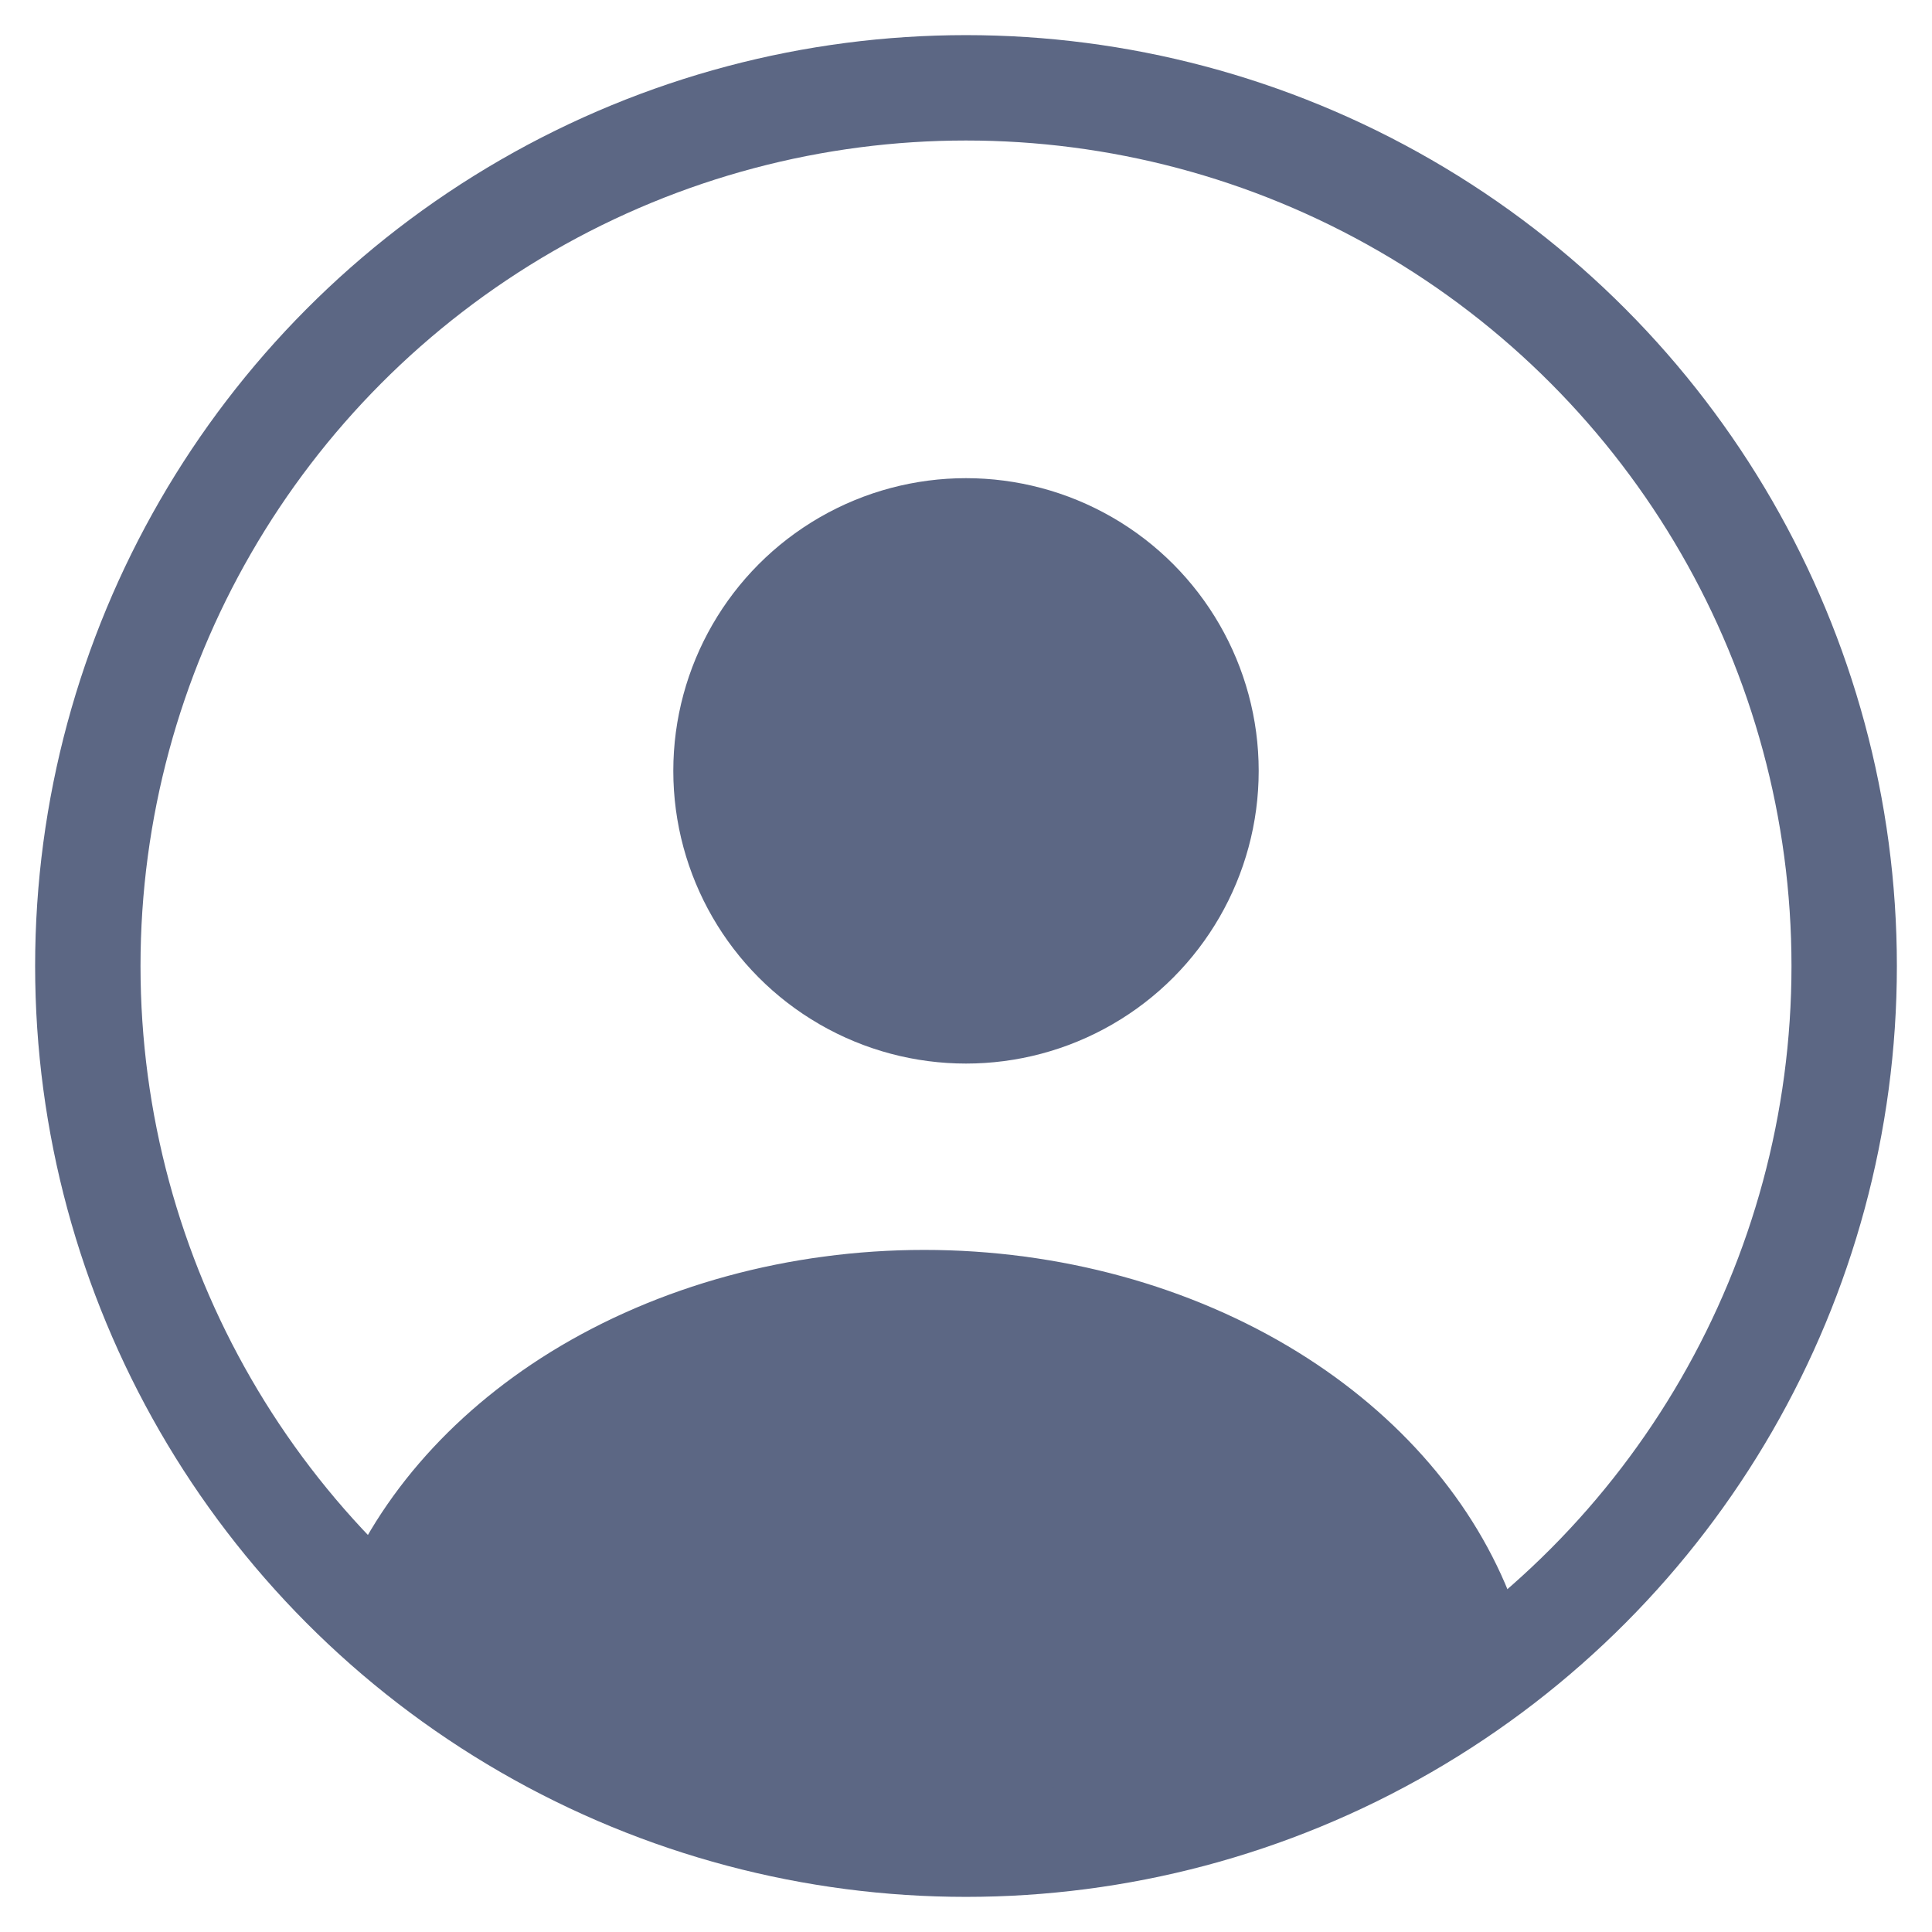 <svg width="22" height="22" viewBox="0 0 22 22" fill="none" xmlns="http://www.w3.org/2000/svg">
<path d="M17.048 18.565C17.134 18.496 17.168 18.382 17.13 18.279C16.712 17.169 15.872 16.19 14.725 15.481C13.52 14.737 12.043 14.333 10.524 14.333C9.005 14.333 7.528 14.737 6.322 15.481C5.176 16.19 4.336 17.169 3.918 18.279C3.88 18.382 3.914 18.496 4 18.565V18.565C7.815 21.613 13.233 21.613 17.048 18.565V18.565Z" fill="#5C6784" stroke="#5C6784" stroke-width="0.2" stroke-linecap="round"/>
<circle cx="11" cy="11" r="10" stroke="#5C6784" stroke-width="1.2"/>
<ellipse cx="11" cy="8.778" rx="3.333" ry="3.333" fill="#5C6784"/>
</svg>
